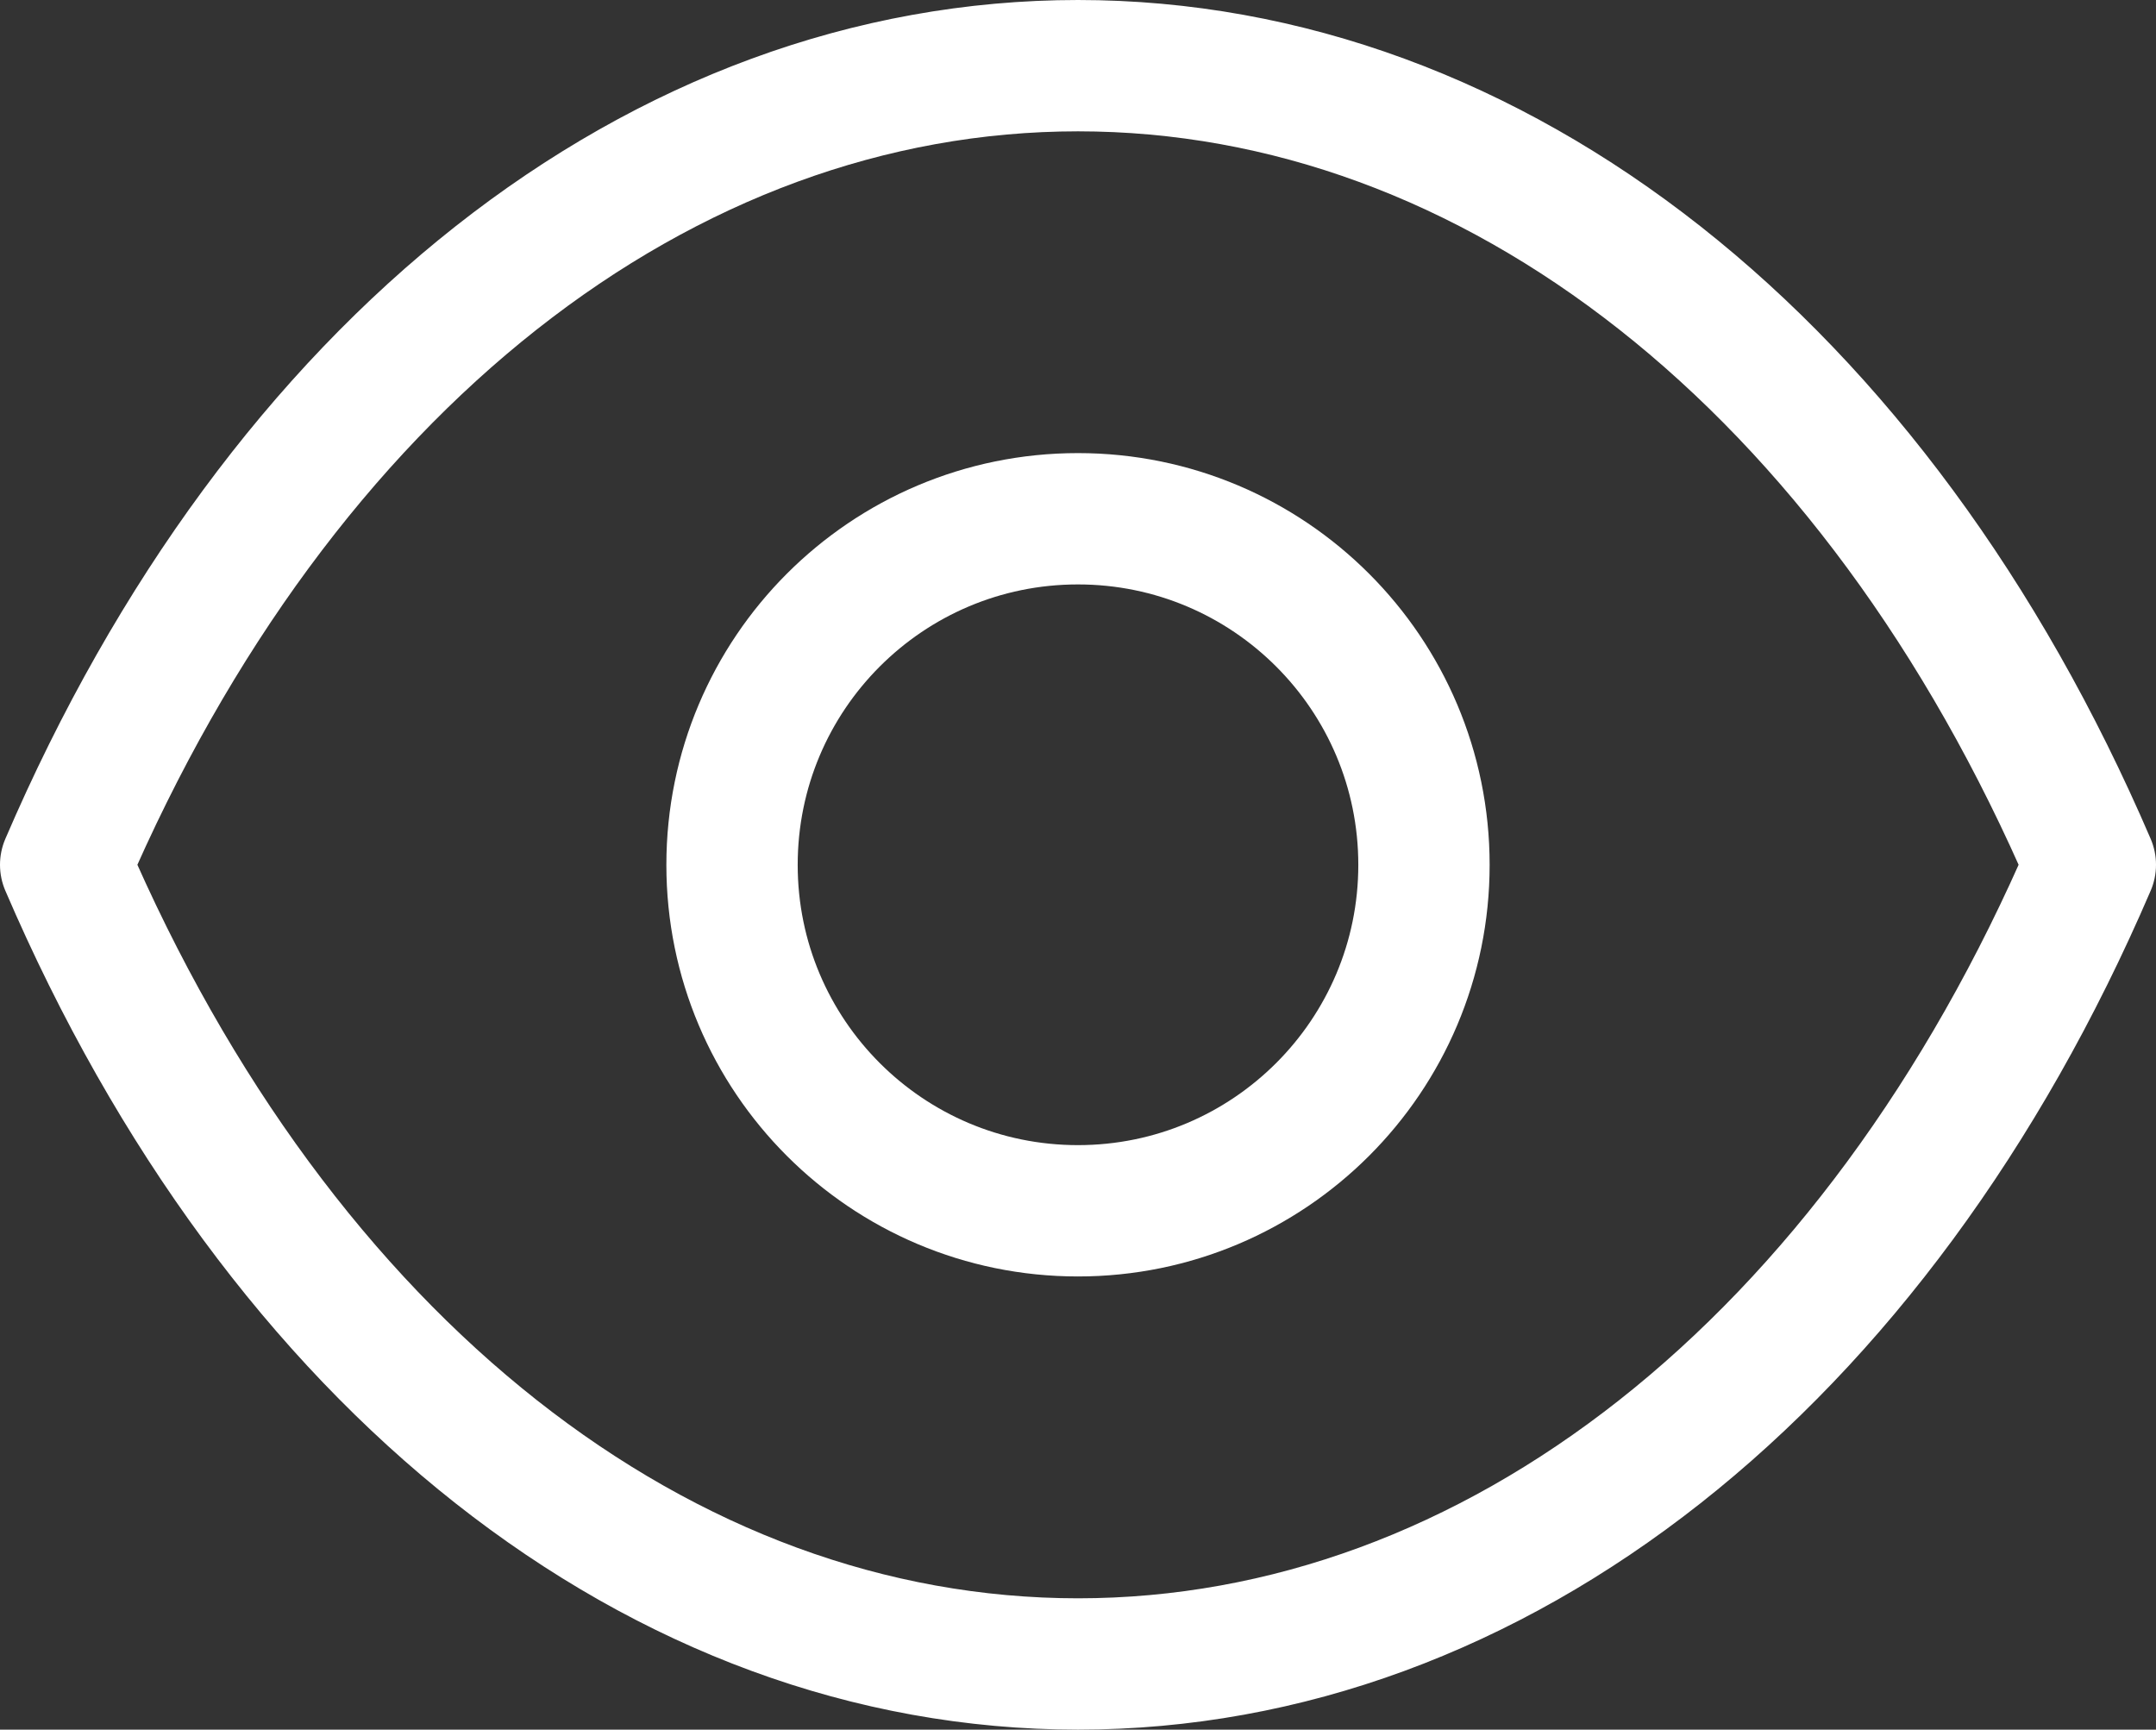 <svg width="24.625" height="19.755" viewBox="0 0 24.625 19.755" fill="none" xmlns="http://www.w3.org/2000/svg" xmlns:xlink="http://www.w3.org/1999/xlink">
	<rect x="0" y="0" width="24.625" height="19.755" fill="#333333" stroke="none"/>
	<desc>
			Created with Pixso.
	</desc>
	<defs/>
	<path d="M12.312 13.829C10.129 13.829 8.361 12.06 8.361 9.878C8.361 7.694 10.129 5.925 12.312 5.925C14.494 5.925 16.264 7.694 16.264 9.878C16.264 12.06 14.494 13.829 12.312 13.829Z" stroke="#FFFFFF" stroke-opacity="1" stroke-width="1.5" stroke-linejoin="round"/>
	<path d="M23.875 9.877C21.424 4.172 17.07 0.75 12.31 0.75L12.315 0.75C7.555 0.75 3.201 4.172 0.75 9.877C3.201 15.582 7.555 19.005 12.315 19.005L12.31 19.005C17.07 19.005 21.424 15.582 23.875 9.877Z" stroke="#FFFFFF" stroke-opacity="1" stroke-width="1.5" stroke-linejoin="round"/>
</svg>
